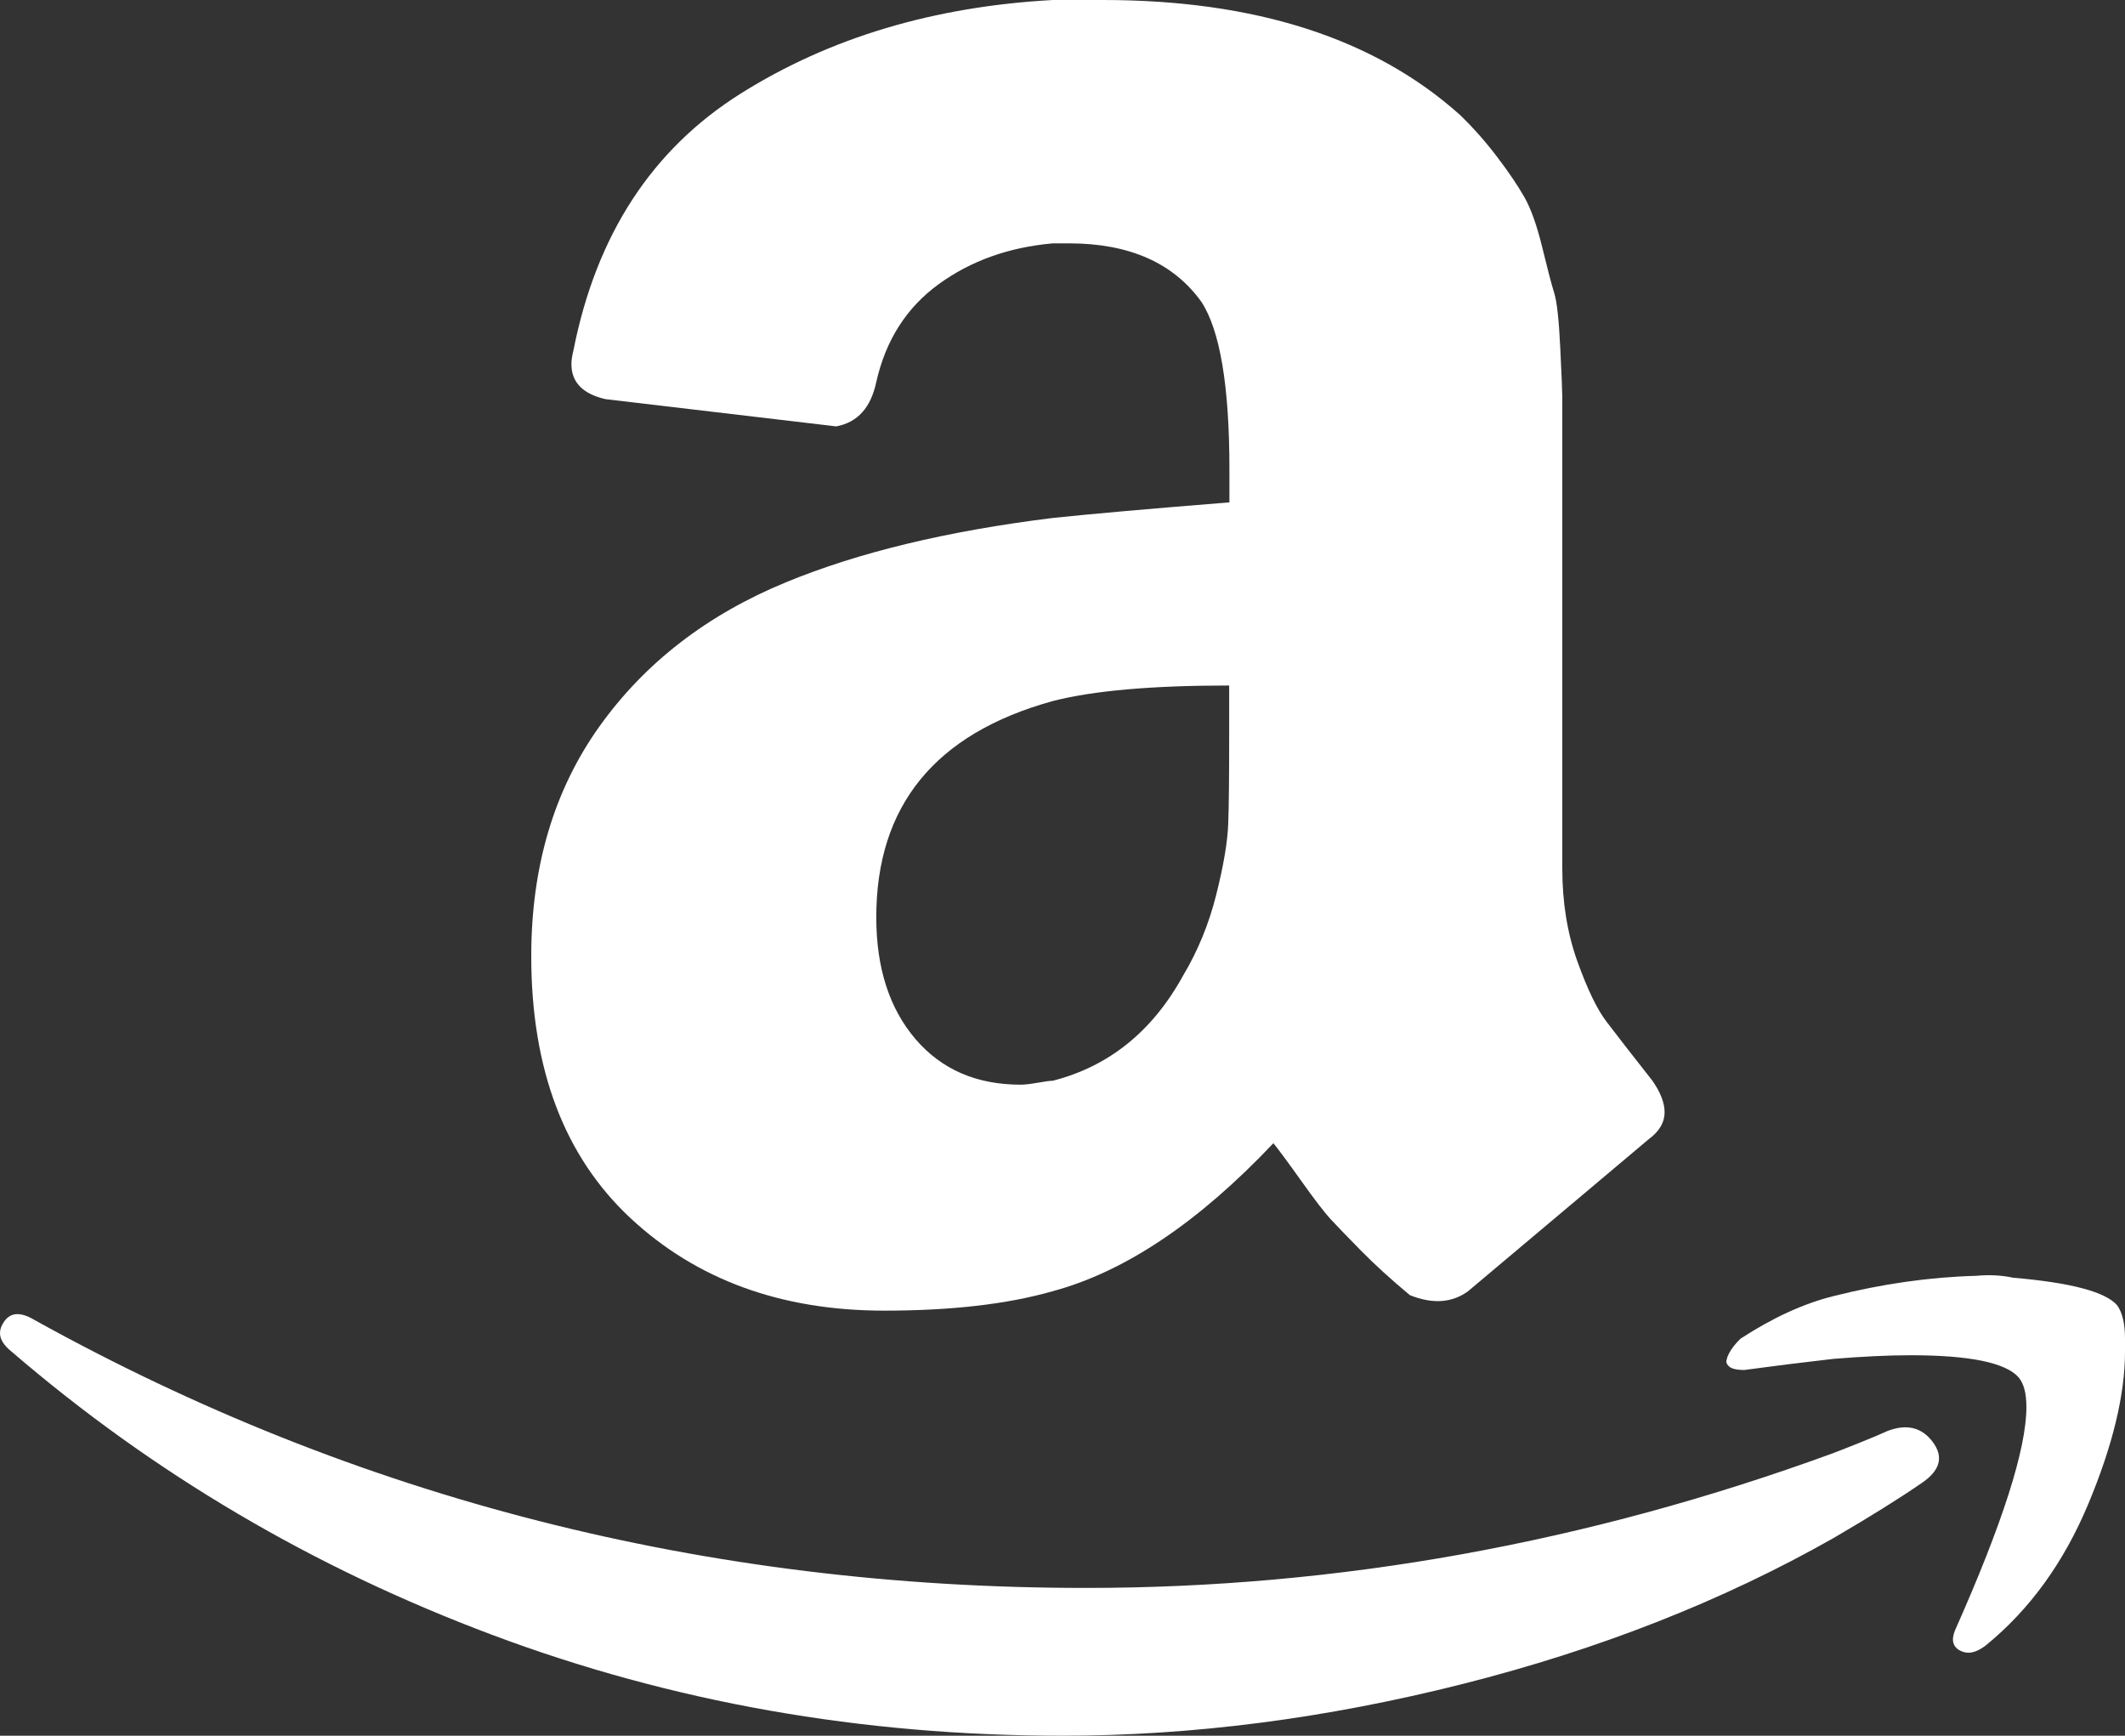 <svg width="60" height="49" viewBox="0 0 60 49" fill="none" xmlns="http://www.w3.org/2000/svg">
<rect x="0" y="0" width="60" height="49" fill="#333333" stroke="none"/>
<path d="M0.108 37.321C0.29 37.043 0.581 37.025 0.982 37.268C10.073 42.309 19.963 44.828 30.655 44.828C37.783 44.828 44.82 43.56 51.763 41.022C51.946 40.953 52.21 40.847 52.555 40.71C52.901 40.57 53.146 40.467 53.292 40.398C53.837 40.189 54.264 40.294 54.574 40.71C54.883 41.127 54.782 41.508 54.274 41.857C53.618 42.309 52.783 42.83 51.766 43.422C48.638 45.196 45.146 46.568 41.292 47.541C37.438 48.514 33.674 49 30 49C24.326 49 18.965 48.052 13.908 46.157C8.854 44.266 4.327 41.598 0.326 38.156C0.108 37.982 0 37.807 0 37.635C0 37.529 0.036 37.426 0.108 37.321ZM48.818 38.209C48.89 38.069 49.001 37.931 49.145 37.791C50.054 37.199 50.926 36.8 51.763 36.591C53.146 36.242 54.49 36.052 55.8 36.017C56.162 35.983 56.508 35.999 56.837 36.07C58.474 36.21 59.455 36.469 59.782 36.853C59.928 37.061 60 37.373 60 37.791V38.156C60 39.372 59.654 40.806 58.963 42.458C58.272 44.11 57.31 45.439 56.071 46.449C55.889 46.588 55.726 46.657 55.579 46.657C55.507 46.657 55.433 46.639 55.361 46.605C55.142 46.501 55.087 46.309 55.198 46.031C56.544 43.007 57.216 40.903 57.216 39.721C57.216 39.338 57.144 39.06 56.998 38.886C56.633 38.468 55.615 38.259 53.942 38.259C53.323 38.259 52.596 38.294 51.761 38.362C50.851 38.466 50.016 38.571 49.253 38.675C49.034 38.675 48.888 38.64 48.816 38.571C48.744 38.502 48.725 38.431 48.761 38.362C48.763 38.33 48.782 38.278 48.818 38.209Z" fill="white"/>
<path fill-rule="evenodd" clip-rule="evenodd" d="M15 26.993C15 24.465 15.643 22.303 16.927 20.505C18.21 18.71 19.967 17.353 22.195 16.437C24.234 15.595 26.746 14.99 29.729 14.622C30.748 14.514 32.411 14.366 34.713 14.182V13.248C34.713 10.902 34.449 9.327 33.921 8.52C33.128 7.419 31.882 6.87 30.183 6.87H29.729C28.483 6.979 27.406 7.366 26.502 8.024C25.597 8.682 25.011 9.601 24.745 10.771C24.593 11.505 24.216 11.925 23.611 12.037L17.096 11.268C16.453 11.12 16.134 10.791 16.134 10.278C16.134 10.169 16.154 10.041 16.191 9.893C16.834 6.633 18.409 4.214 20.921 2.637C23.431 1.062 26.367 0.184 29.727 0H31.142C35.446 0 38.808 1.081 41.223 3.244C41.602 3.611 41.953 4.008 42.27 4.427C42.591 4.848 42.846 5.225 43.035 5.554C43.224 5.883 43.394 6.359 43.546 6.984C43.698 7.608 43.81 8.038 43.885 8.275C43.959 8.512 44.017 9.027 44.054 9.814C44.092 10.602 44.112 11.069 44.112 11.217V24.521C44.112 25.474 44.254 26.345 44.535 27.133C44.819 27.922 45.091 28.49 45.358 28.839C45.622 29.187 46.055 29.746 46.661 30.515C46.888 30.844 47 31.139 47 31.395C47 31.688 46.848 31.945 46.546 32.165L44.686 33.731C42.734 35.374 41.656 36.282 41.45 36.453C40.996 36.782 40.448 36.821 39.808 36.562C39.279 36.122 38.816 35.701 38.419 35.297C38.023 34.893 37.739 34.6 37.57 34.417C37.4 34.233 37.126 33.877 36.747 33.345C36.368 32.813 36.104 32.457 35.955 32.273C33.841 34.508 31.763 35.902 29.724 36.451C28.44 36.819 26.853 37 24.966 37C22.058 37 19.67 36.129 17.801 34.388C15.935 32.646 15 30.181 15 26.993ZM24.742 25.895C24.742 27.324 25.111 28.468 25.846 29.33C26.581 30.191 27.573 30.621 28.819 30.621C28.932 30.621 29.093 30.602 29.3 30.566C29.507 30.529 29.649 30.51 29.724 30.51C31.309 30.106 32.538 29.117 33.405 27.542C33.821 26.846 34.133 26.086 34.34 25.261C34.547 24.436 34.661 23.769 34.679 23.253C34.699 22.741 34.706 21.896 34.706 20.726V19.352C32.515 19.352 30.856 19.499 29.722 19.792C26.404 20.709 24.742 22.743 24.742 25.895Z" fill="white"/>
</svg>
